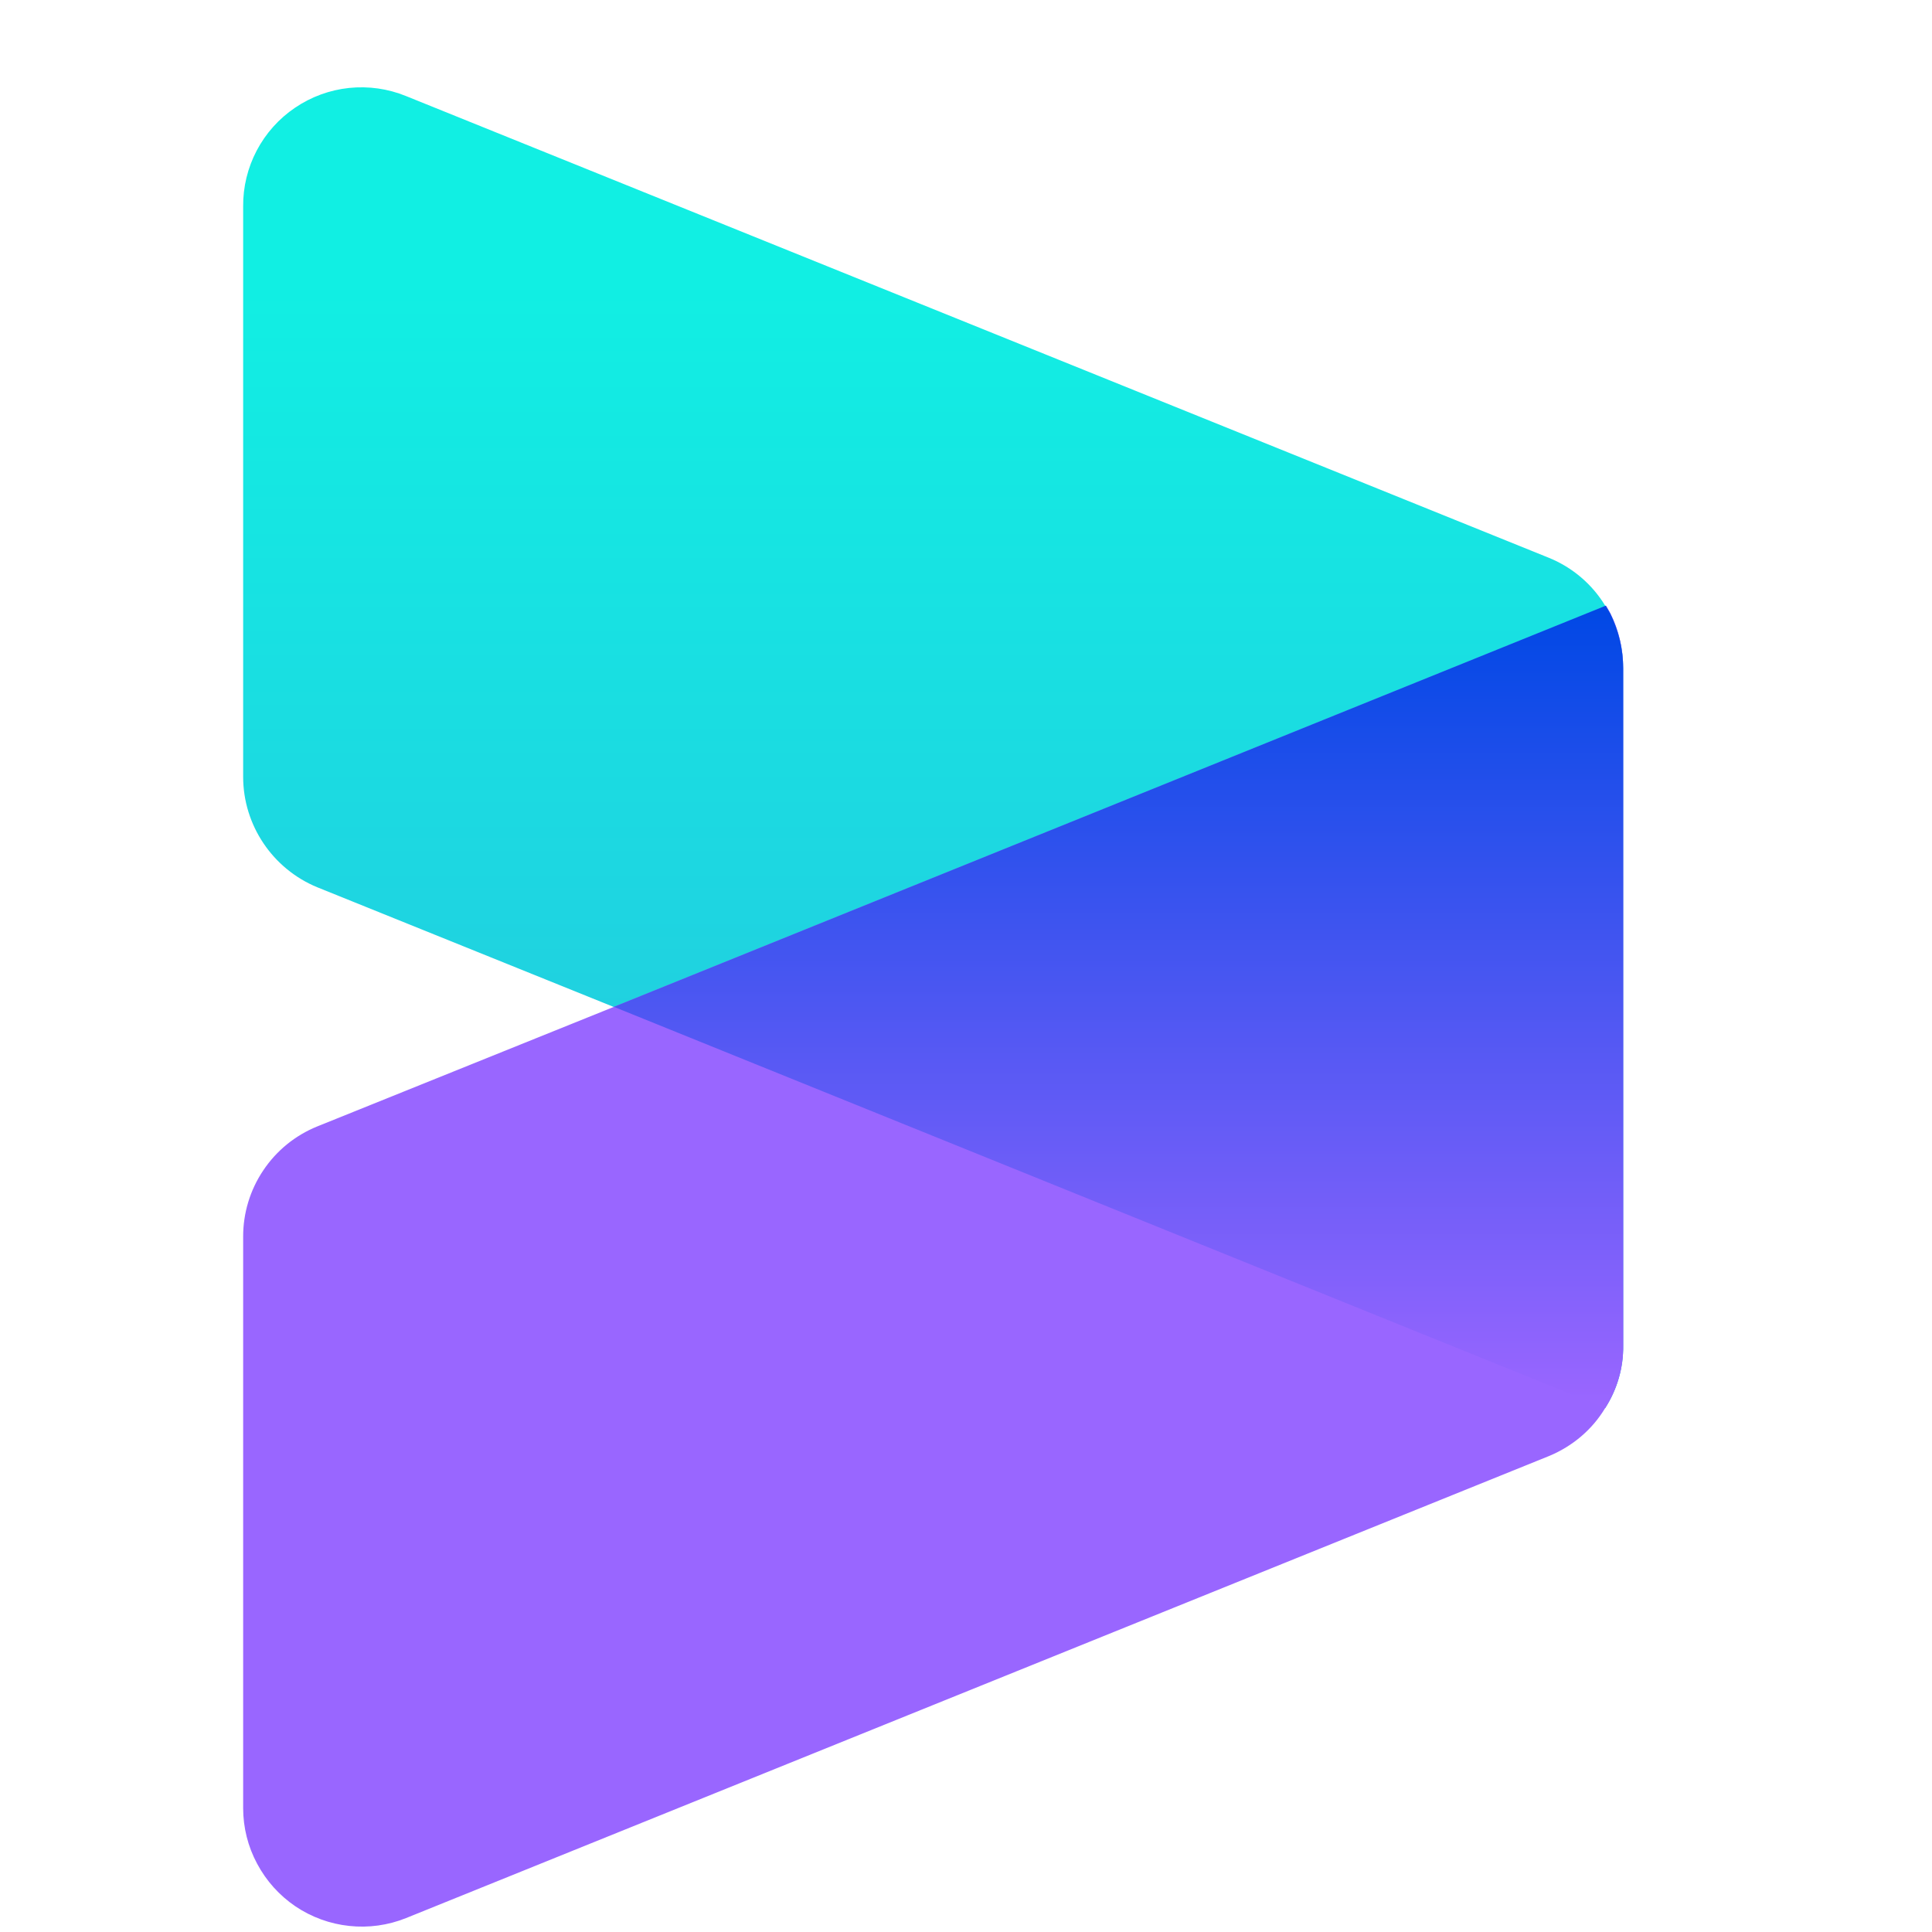 <svg width="21" height="21" viewBox="0 0 21 21" fill="none" xmlns="http://www.w3.org/2000/svg">
<path d="M17.448 6.584C17.306 6.35 17.092 6.168 16.838 6.064L4.413 1.044C4.217 0.964 4.005 0.934 3.794 0.956C3.584 0.978 3.382 1.052 3.207 1.171C3.032 1.289 2.889 1.449 2.79 1.637C2.692 1.824 2.641 2.033 2.643 2.244V8.444C2.643 8.969 2.963 9.444 3.448 9.644L6.668 10.944L17.448 15.304C17.578 15.104 17.648 14.864 17.643 14.624V7.264C17.643 7.024 17.578 6.784 17.448 6.579V6.584Z" fill="url(#paint0_linear_4003_903)"/>
<path d="M17.458 6.584L6.673 10.944L3.448 12.244C3.209 12.341 3.005 12.507 2.862 12.721C2.718 12.935 2.642 13.187 2.643 13.444V19.654C2.643 19.865 2.695 20.072 2.795 20.258C2.894 20.444 3.037 20.603 3.211 20.721C3.386 20.839 3.587 20.912 3.796 20.934C4.006 20.957 4.218 20.927 4.413 20.849L16.843 15.824C17.093 15.719 17.308 15.539 17.448 15.304C17.578 15.099 17.648 14.864 17.643 14.624V7.264C17.643 7.024 17.583 6.789 17.458 6.584Z" fill="#9966FF"/>
<path d="M17.453 6.584L17.503 6.669C17.593 6.854 17.643 7.054 17.643 7.264V7.249V14.624C17.643 14.864 17.578 15.099 17.448 15.304L6.673 10.944L17.453 6.584Z" fill="url(#paint1_linear_4003_903)"/>
<defs>
<linearGradient id="paint0_linear_4003_903" x1="10.143" y1="3.009" x2="10.143" y2="11.509" gradientUnits="userSpaceOnUse">
<stop stop-color="#11EFE3"/>
<stop offset="1" stop-color="#21CFE0"/>
</linearGradient>
<linearGradient id="paint1_linear_4003_903" x1="17.643" y1="6.584" x2="17.643" y2="15.304" gradientUnits="userSpaceOnUse">
<stop stop-color="#0048E5"/>
<stop offset="1" stop-color="#9B66FF"/>
</linearGradient>
</defs>
</svg>
